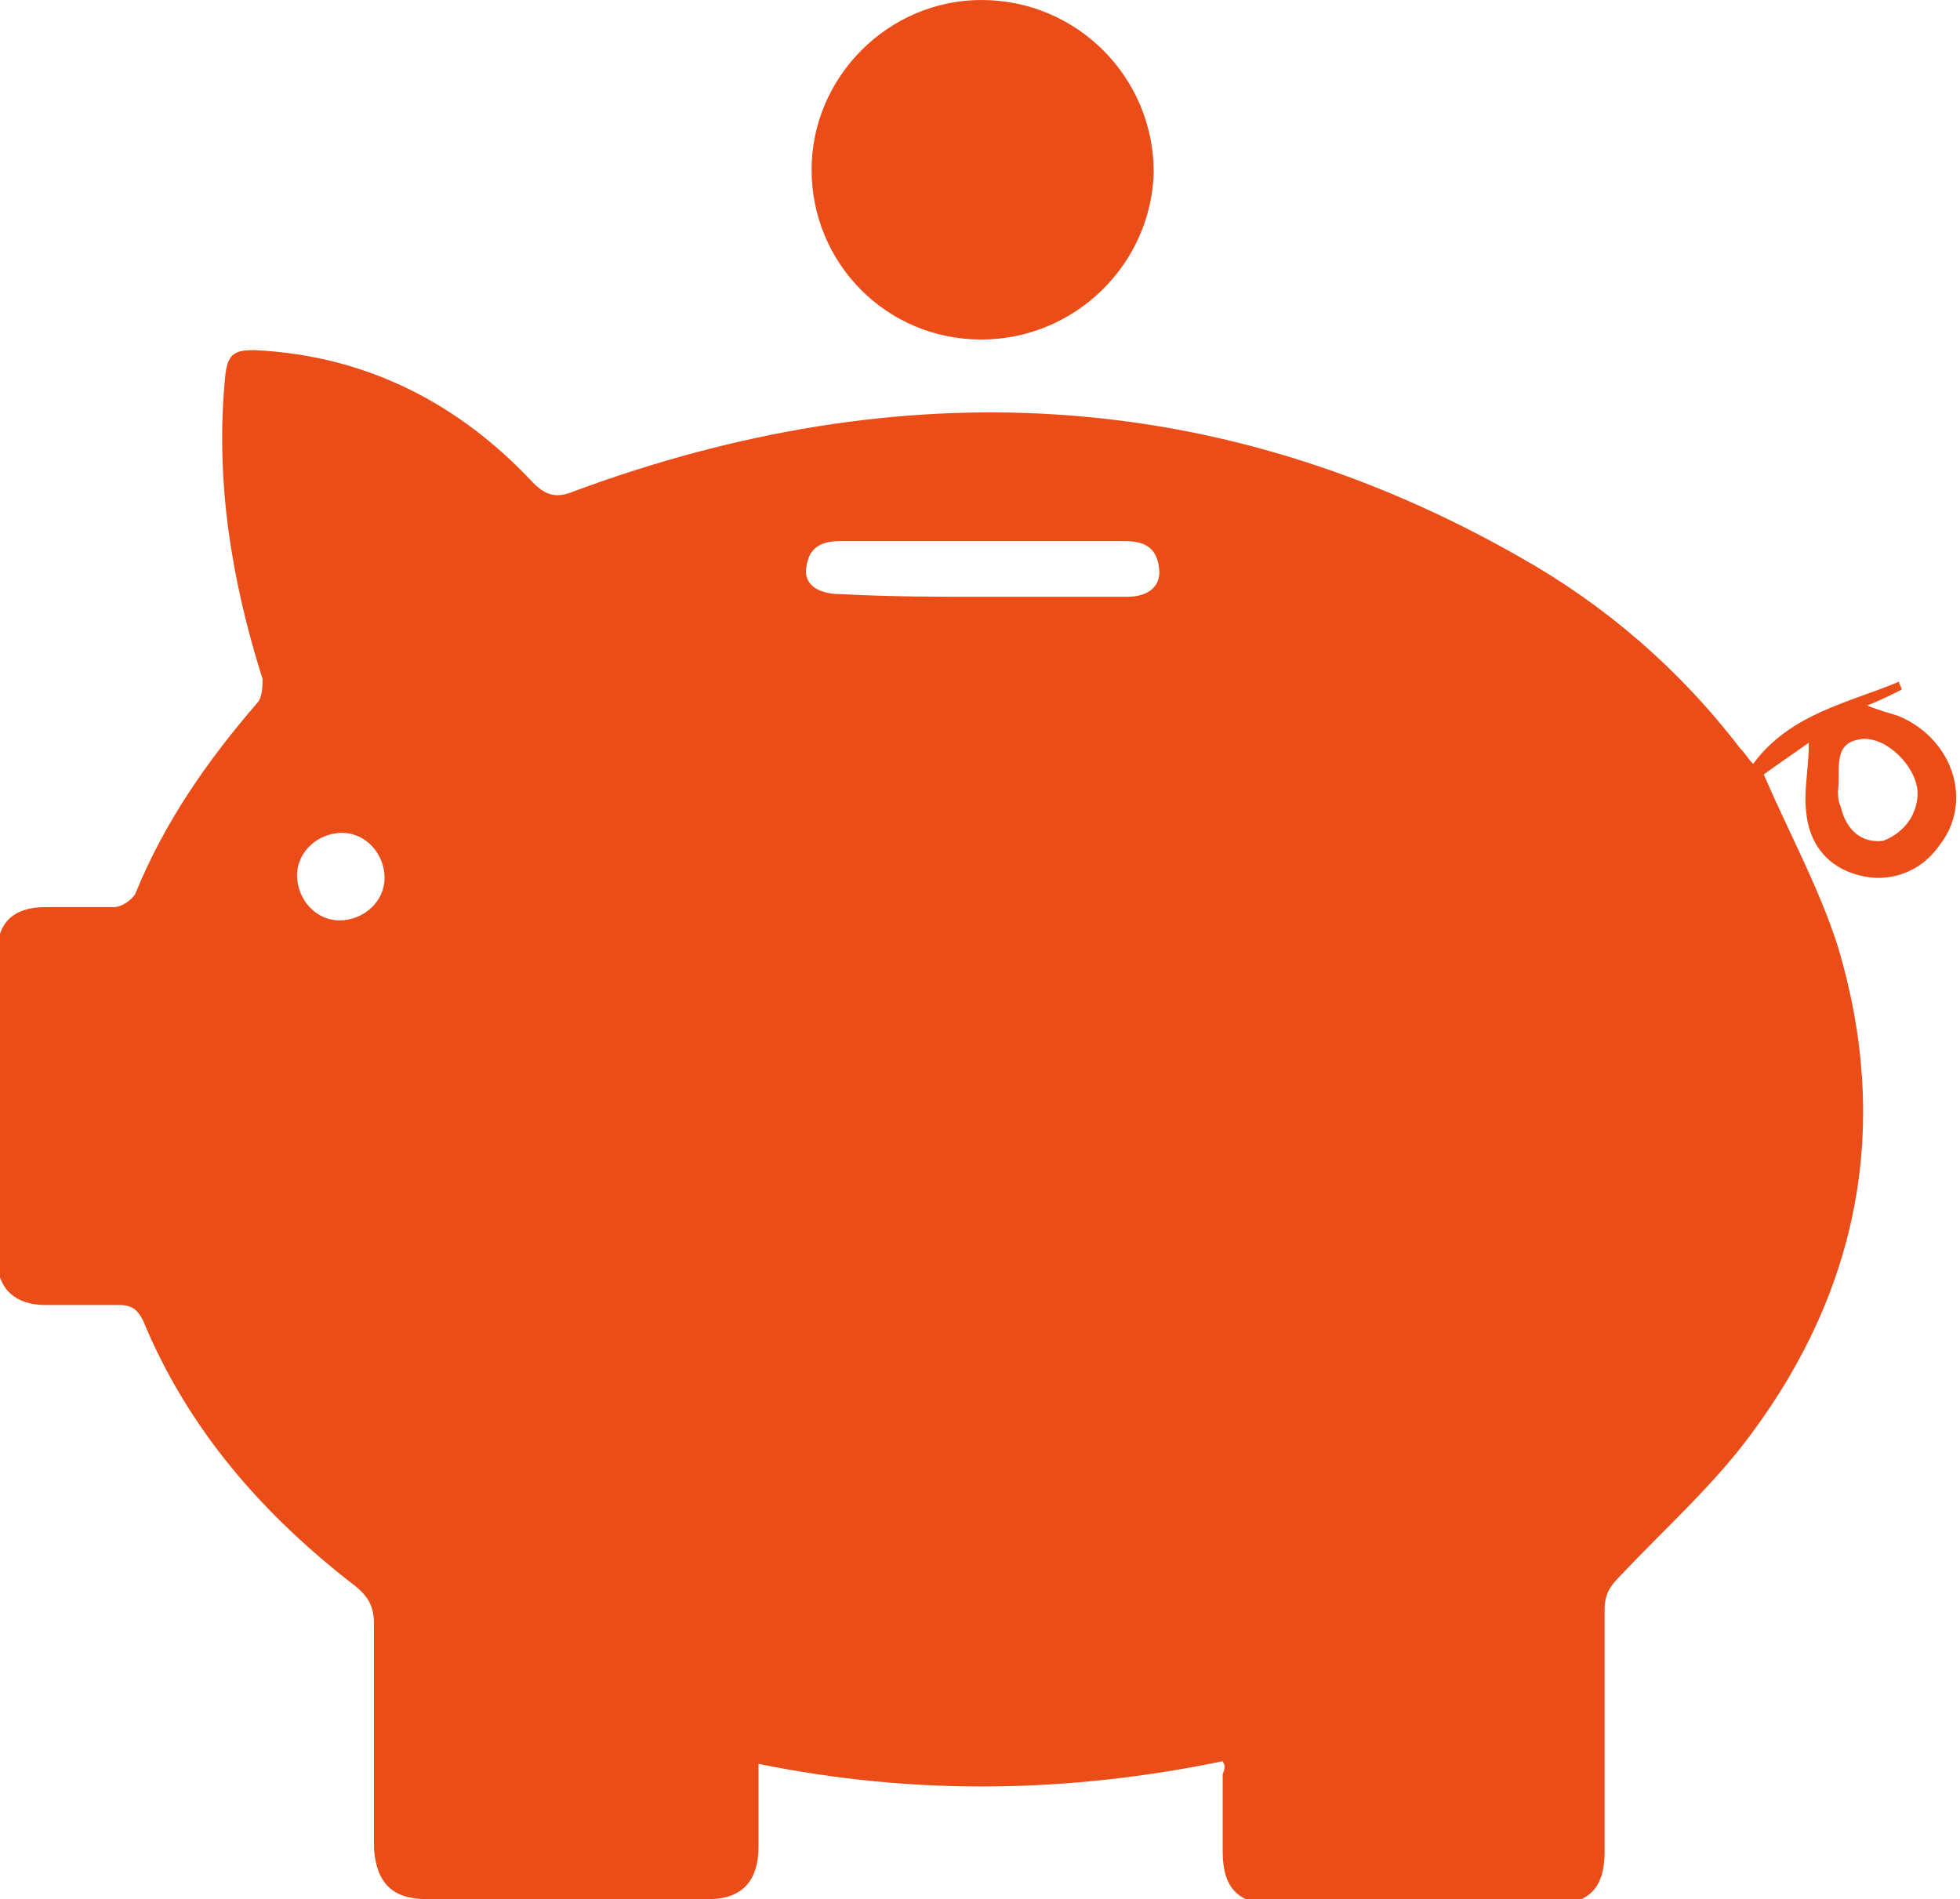 <?xml version="1.0" encoding="utf-8"?>
<!-- Generator: Adobe Illustrator 22.0.1, SVG Export Plug-In . SVG Version: 6.00 Build 0)  -->
<svg version="1.1" id="Layer_1" xmlns="http://www.w3.org/2000/svg" xmlns:xlink="http://www.w3.org/1999/xlink" x="0px" y="0px"
	 viewBox="0 0 73.9 71.6" style="enable-background:new 0 0 73.9 71.6;" xml:space="preserve">
<style type="text/css">
	.st0{fill:#EA4D17;}
</style>
<path class="st0" d="M46.1,66.4c-5.8,1.2-11.6,1.3-17.5,0.1c0,1.1,0,2.1,0,3.1c0,1.3-0.6,2-1.9,2c-3.5,0-7.1,0-10.6,0
	c-1.3,0-1.9-0.6-2-1.9c0-2.8,0-5.7,0-8.5c0-0.6-0.2-1-0.7-1.4c-3.5-2.7-6.3-5.9-8-10c-0.2-0.4-0.4-0.6-0.9-0.6c-0.9,0-1.8,0-2.8,0
	c-1.1,0-1.8-0.6-1.8-1.7c0-3.9,0-7.7,0-11.6c0-1.1,0.6-1.7,1.8-1.7c0.9,0,1.7,0,2.6,0c0.3,0,0.7-0.3,0.8-0.5c1.1-2.7,2.7-5,4.6-7.2
	c0.2-0.2,0.2-0.7,0.2-0.9C8.7,21.8,8.1,18,8.5,14.1c0.1-0.8,0.4-0.9,1.1-0.9c4.2,0.2,7.7,2,10.5,5c0.5,0.5,0.9,0.6,1.6,0.3
	c12.2-4.5,24.2-4,35.6,2.5c3.2,1.8,6,4.2,8.3,7.2c0.2,0.2,0.3,0.4,0.5,0.6c1.4-1.9,3.6-2.3,5.5-3.1c0,0.1,0.1,0.2,0.1,0.3
	c-0.4,0.2-0.8,0.4-1.3,0.6c0.5,0.2,0.9,0.3,1.2,0.4c2.1,0.9,2.8,3.3,1.5,4.9c-0.7,1-1.9,1.4-3,1.1c-1.2-0.3-1.9-1.2-2-2.4
	c-0.1-0.8,0.1-1.6,0.1-2.6c-0.7,0.5-1.3,0.9-1.7,1.2c1,2.3,2.1,4.3,2.8,6.5c2,6.7,0.8,12.9-3.3,18.4c-1.4,1.9-3.3,3.6-4.9,5.3
	c-0.4,0.4-0.6,0.7-0.6,1.3c0,3,0,6.1,0,9.1c0,1.4-0.6,2-2,2c-3.5,0-7,0-10.4,0c-1.4,0-2-0.6-2-2c0-1,0-1.9,0-2.9
	C46.2,66.6,46.2,66.6,46.1,66.4 M37.1,22.5c1.8,0,3.6,0,5.4,0c0.8,0,1.3-0.4,1.2-1.1c-0.1-0.8-0.6-1-1.3-1c-3.6,0-7.1,0-10.7,0
	c-0.7,0-1.2,0.2-1.3,1c-0.1,0.6,0.4,1,1.3,1C33.6,22.5,35.4,22.5,37.1,22.5 M72.3,29.9c0-1-1.3-2.3-2.3-2c-0.9,0.2-0.6,1.2-0.7,1.9
	c0,0.2,0,0.4,0.1,0.6c0.2,0.9,0.8,1.4,1.6,1.3C71.8,31.4,72.3,30.7,72.3,29.9 M12.8,34.7c0.9,0,1.7-0.7,1.7-1.6
	c0-0.9-0.7-1.7-1.6-1.7c-0.9,0-1.7,0.7-1.7,1.6C11.2,33.9,11.9,34.7,12.8,34.7"/>
<path class="st0" d="M37,12.8c-3.6,0-6.4-2.9-6.4-6.4C30.6,2.9,33.5,0,37,0c3.6,0,6.5,2.9,6.5,6.5C43.4,10,40.5,12.8,37,12.8"/>
</svg>
